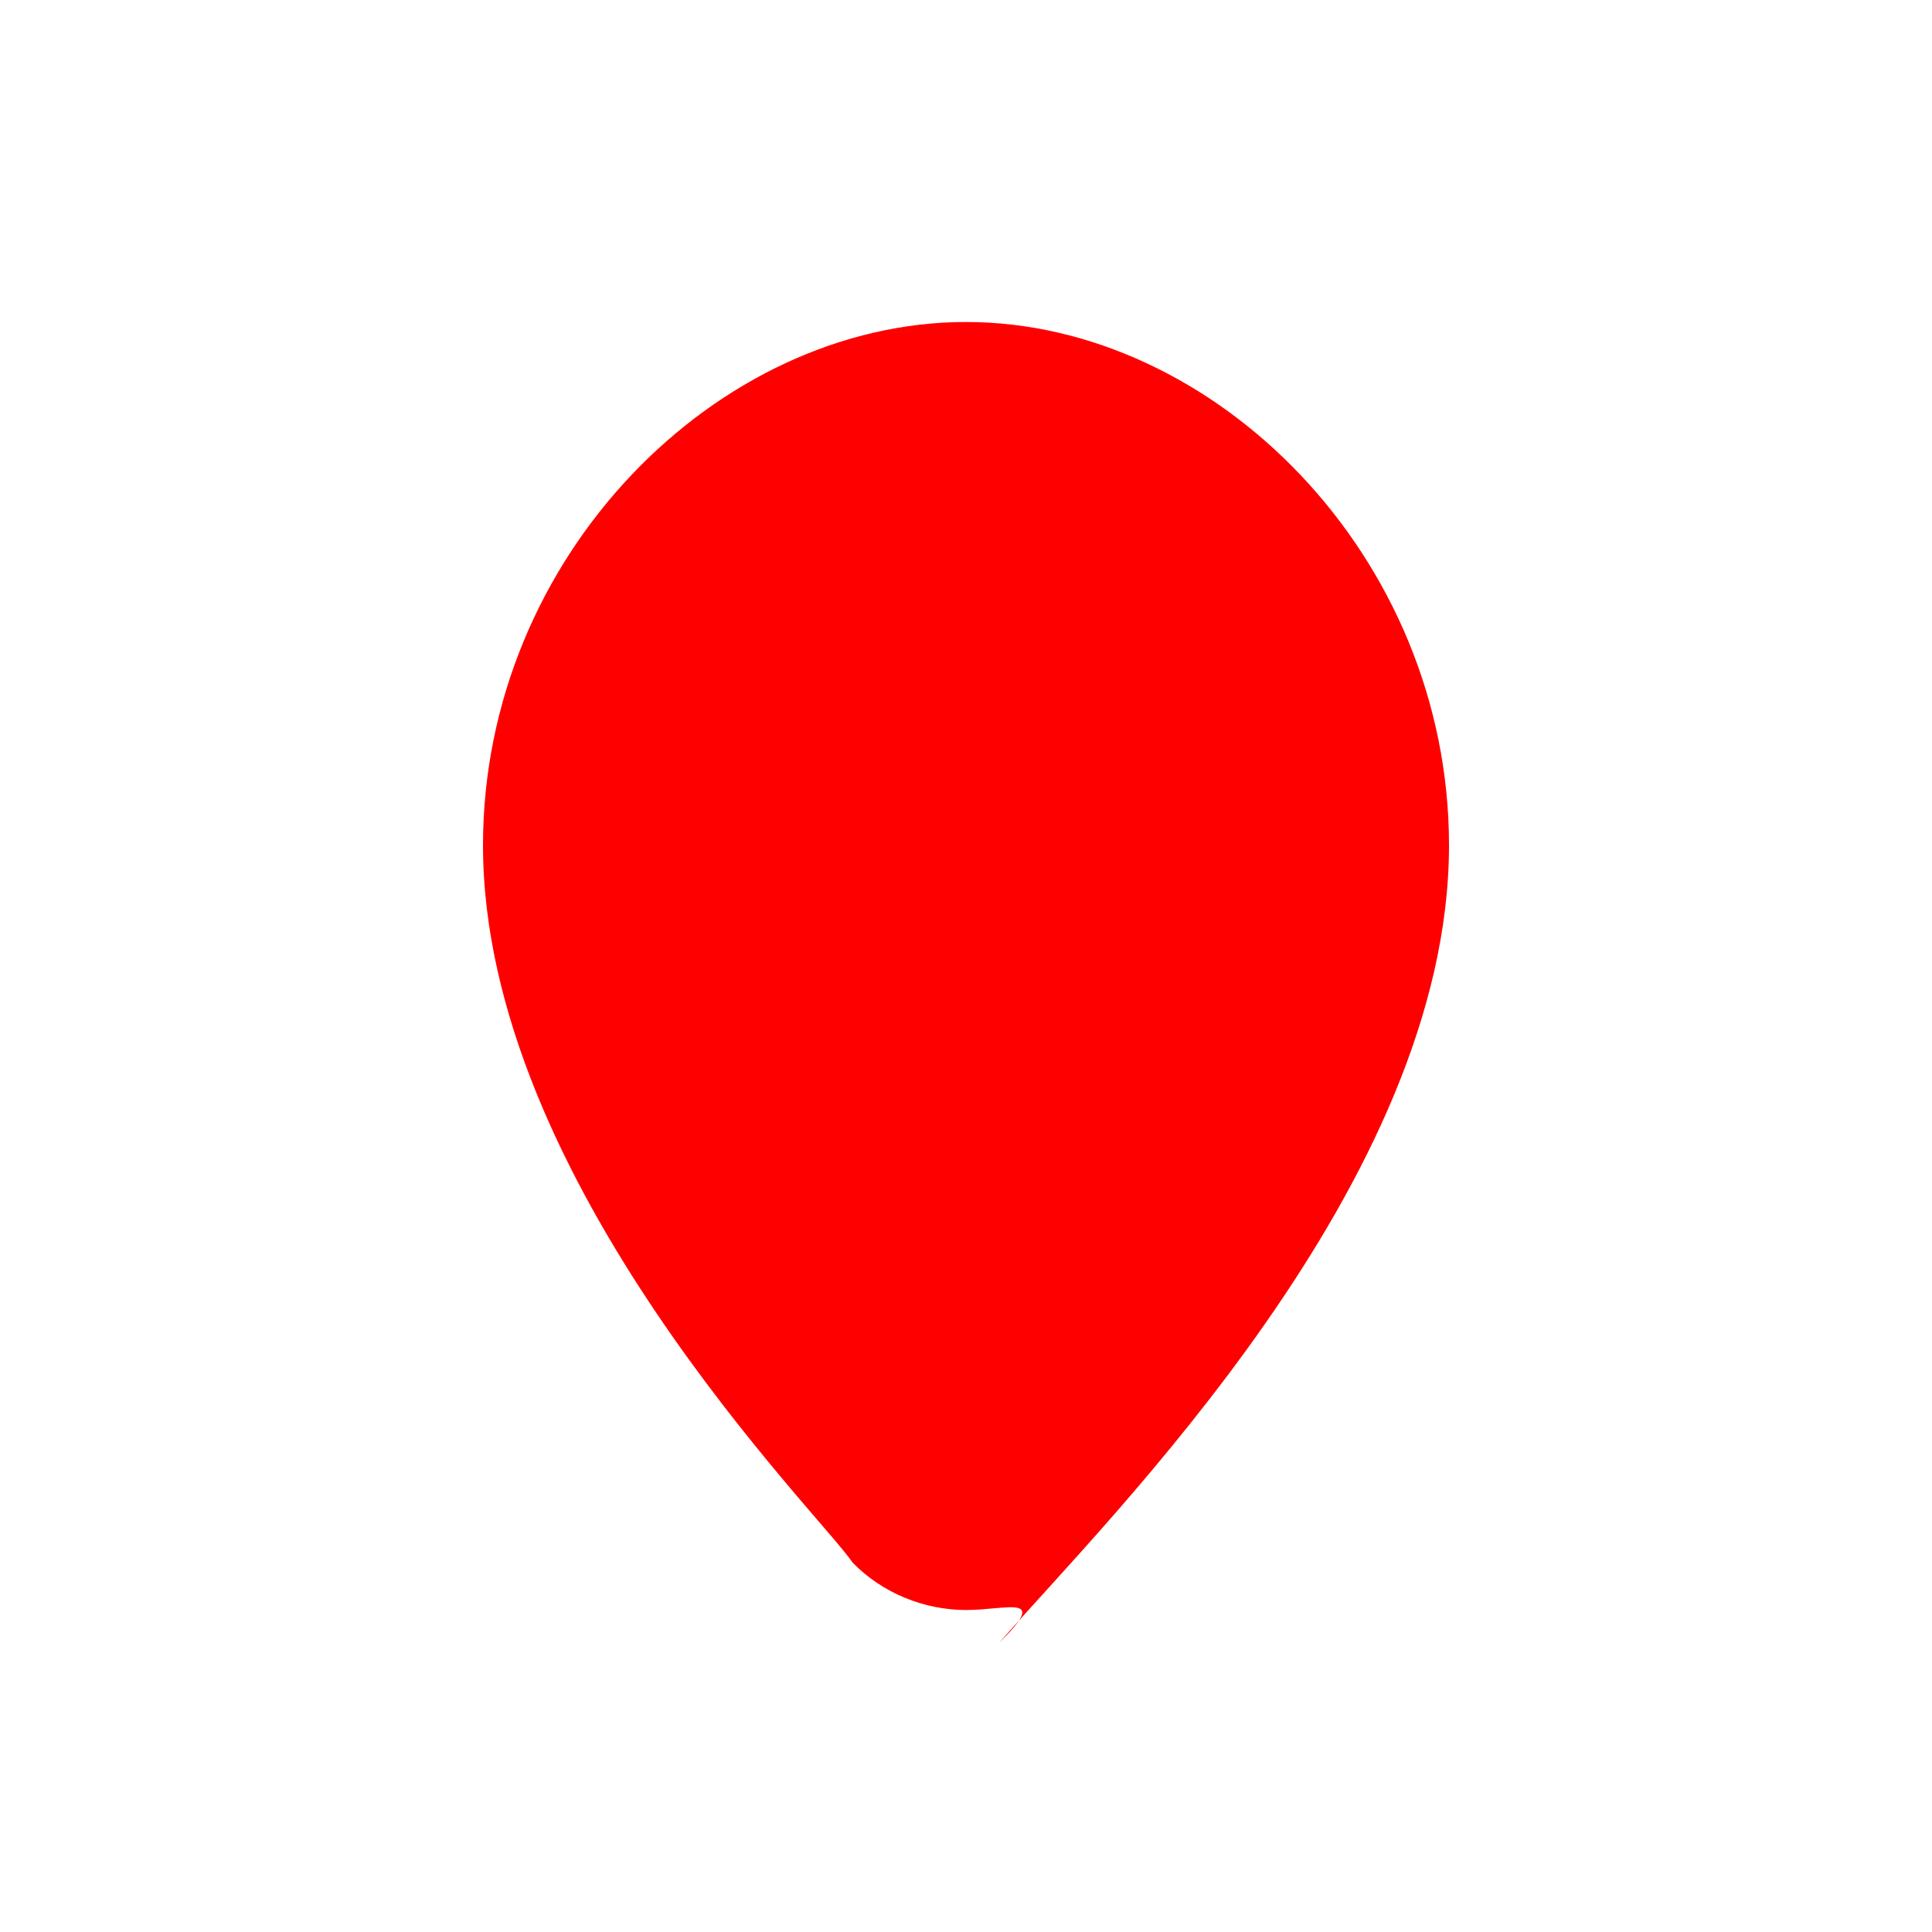 <svg xmlns="http://www.w3.org/2000/svg" viewBox="0 0 24 24" fill="#FF0000" width="24px" height="24px">
  <path d="M0 0h24v24H0z" fill="none"/>
  <path d="M12 20c-.52 0-1.04-.21-1.41-.59C10.21 18.83 6 14.69 6 10.5 6 6.91 8.91 4 12 4s6 2.91 6 6.5c0 4.19-4.21 8.33-5.59 9.91C13.04 19.79 12.52 20 12 20z"/>
</svg>

